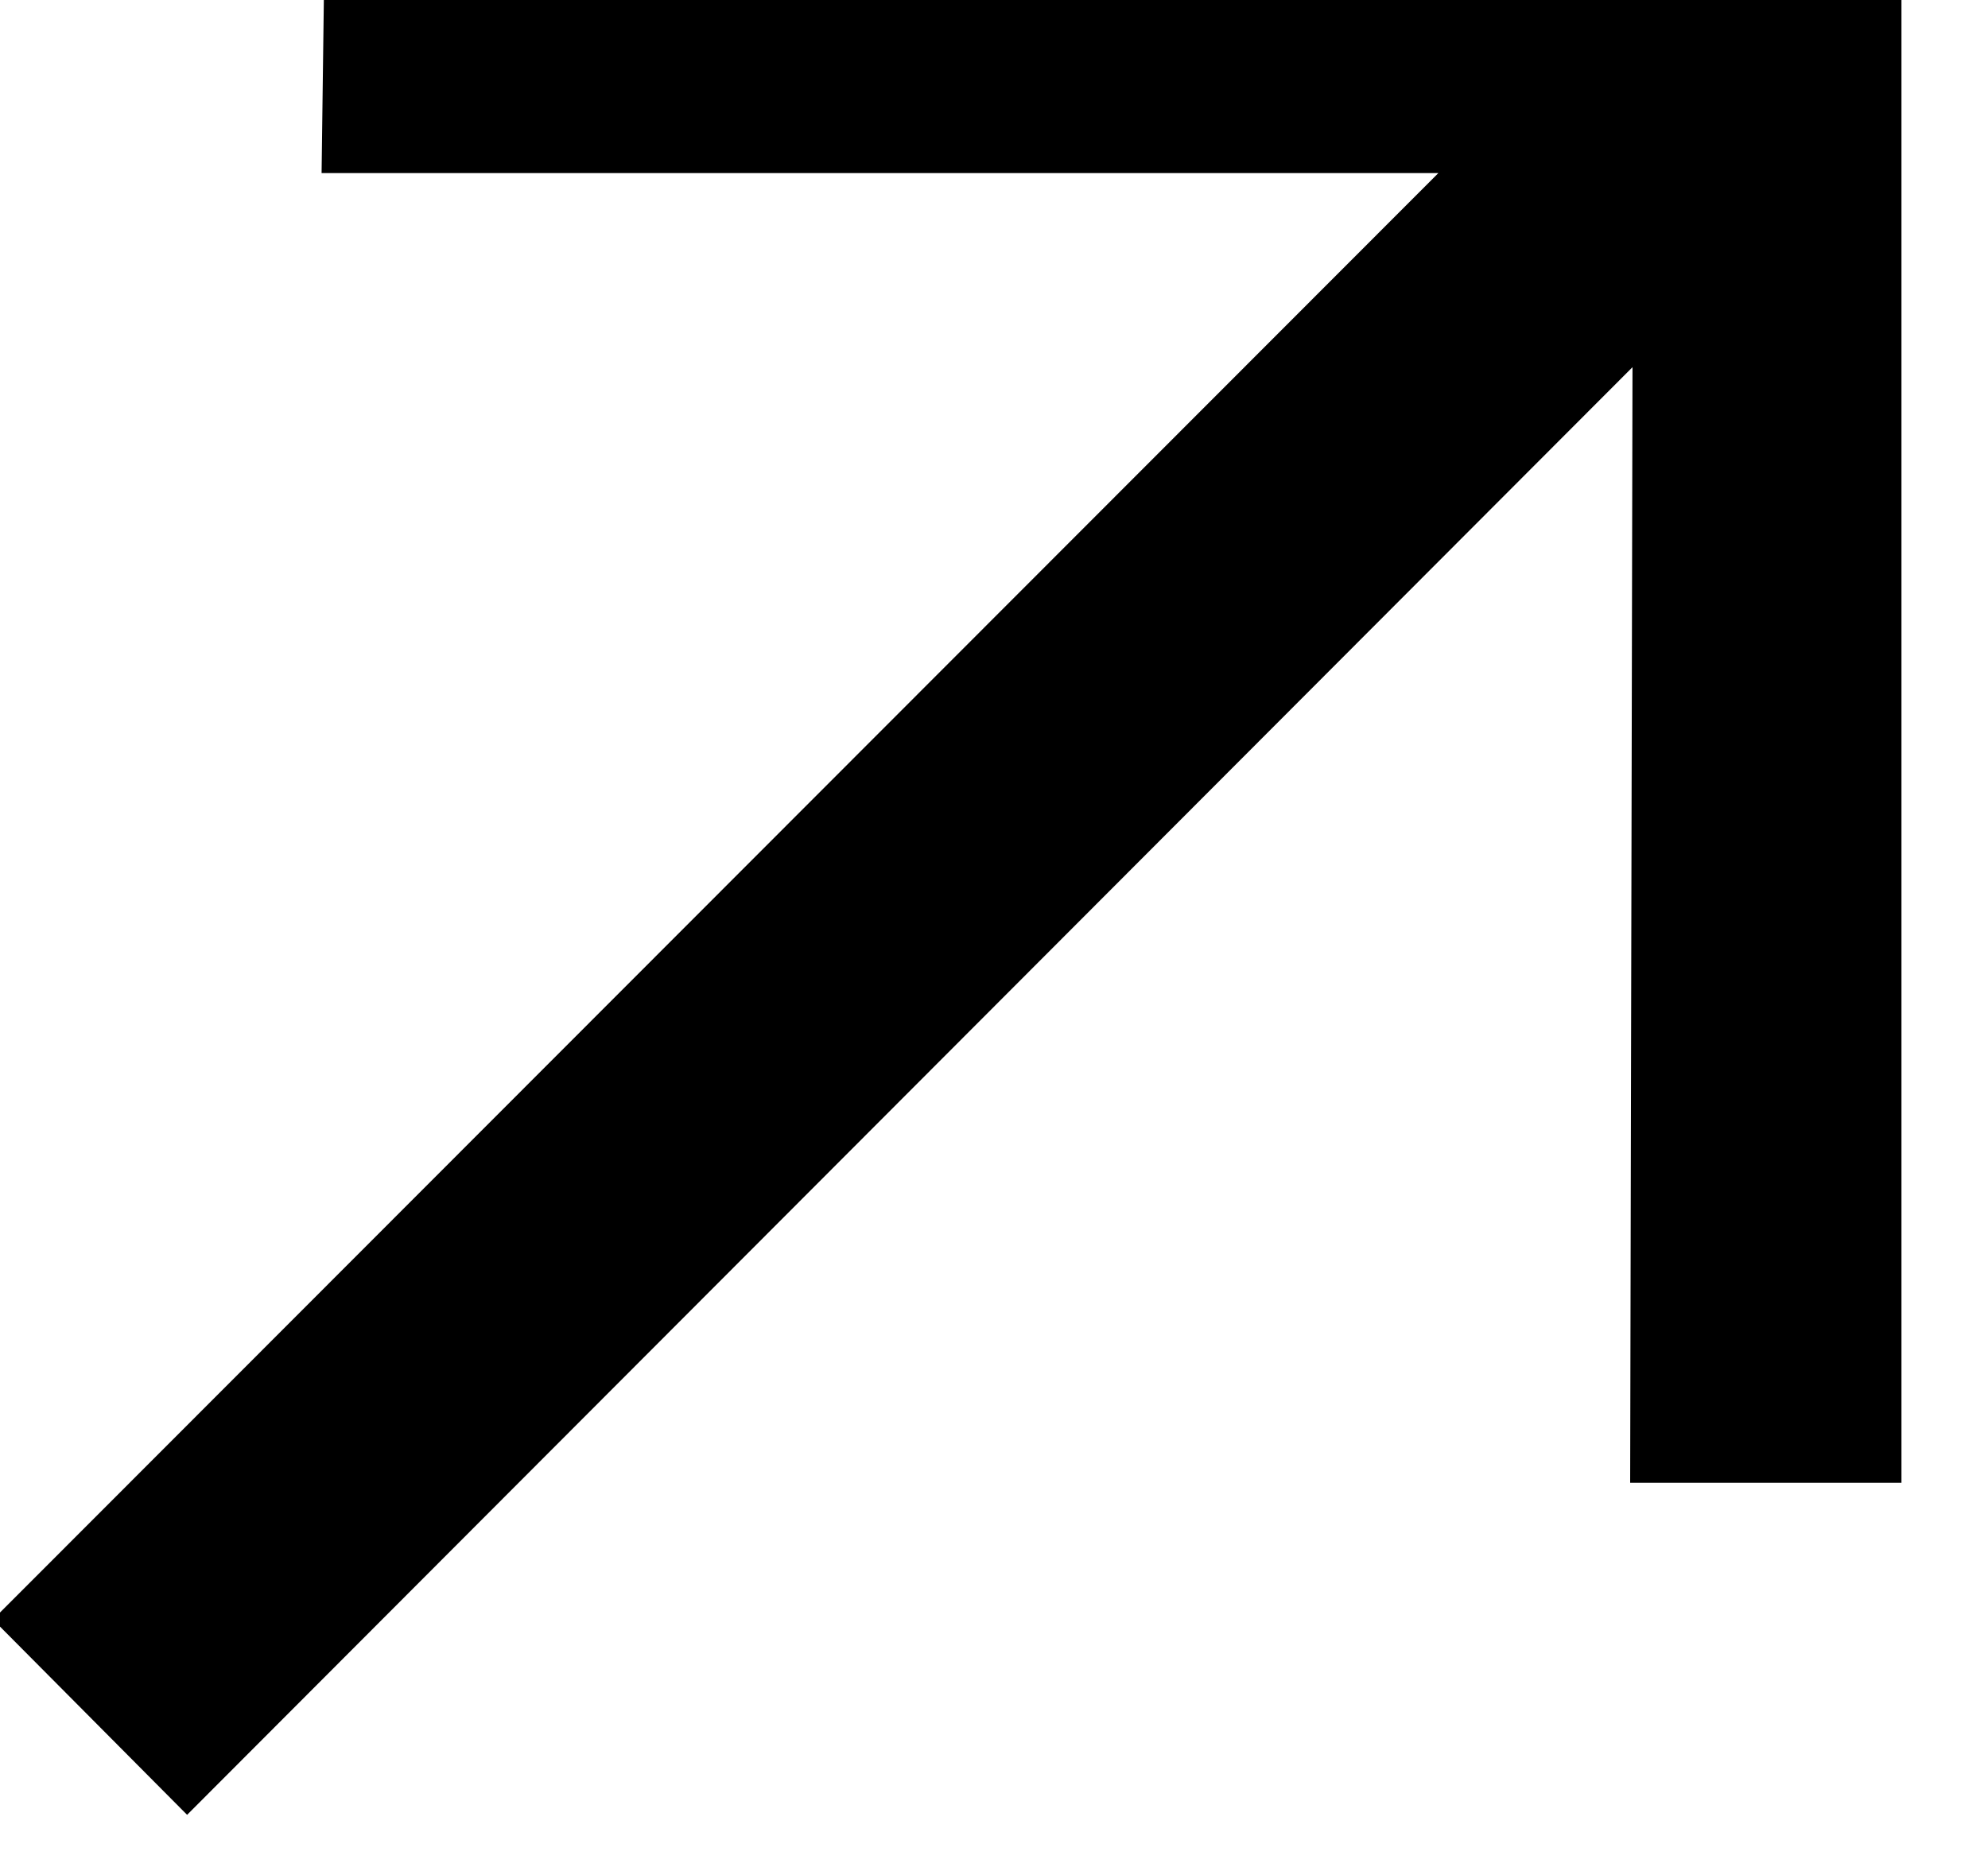<svg width="17" height="16" viewBox="0 0 17 16" fill="none" xmlns="http://www.w3.org/2000/svg" xmlns:xlink="http://www.w3.org/1999/xlink">
	<desc>
			Created with Pixso.
	</desc>
	<defs/>
	<path id="text__COLOR:font-main" d="M13.96 3.14L1.6 15.52L-0.06 13.85L12.3 1.48L2.75 1.48L2.78 -0.82L16.26 -0.82L16.26 12.68L13.94 12.68L13.96 3.14Z" fill="#000000" fill-opacity="1" fill-rule="evenodd"/>
</svg>
